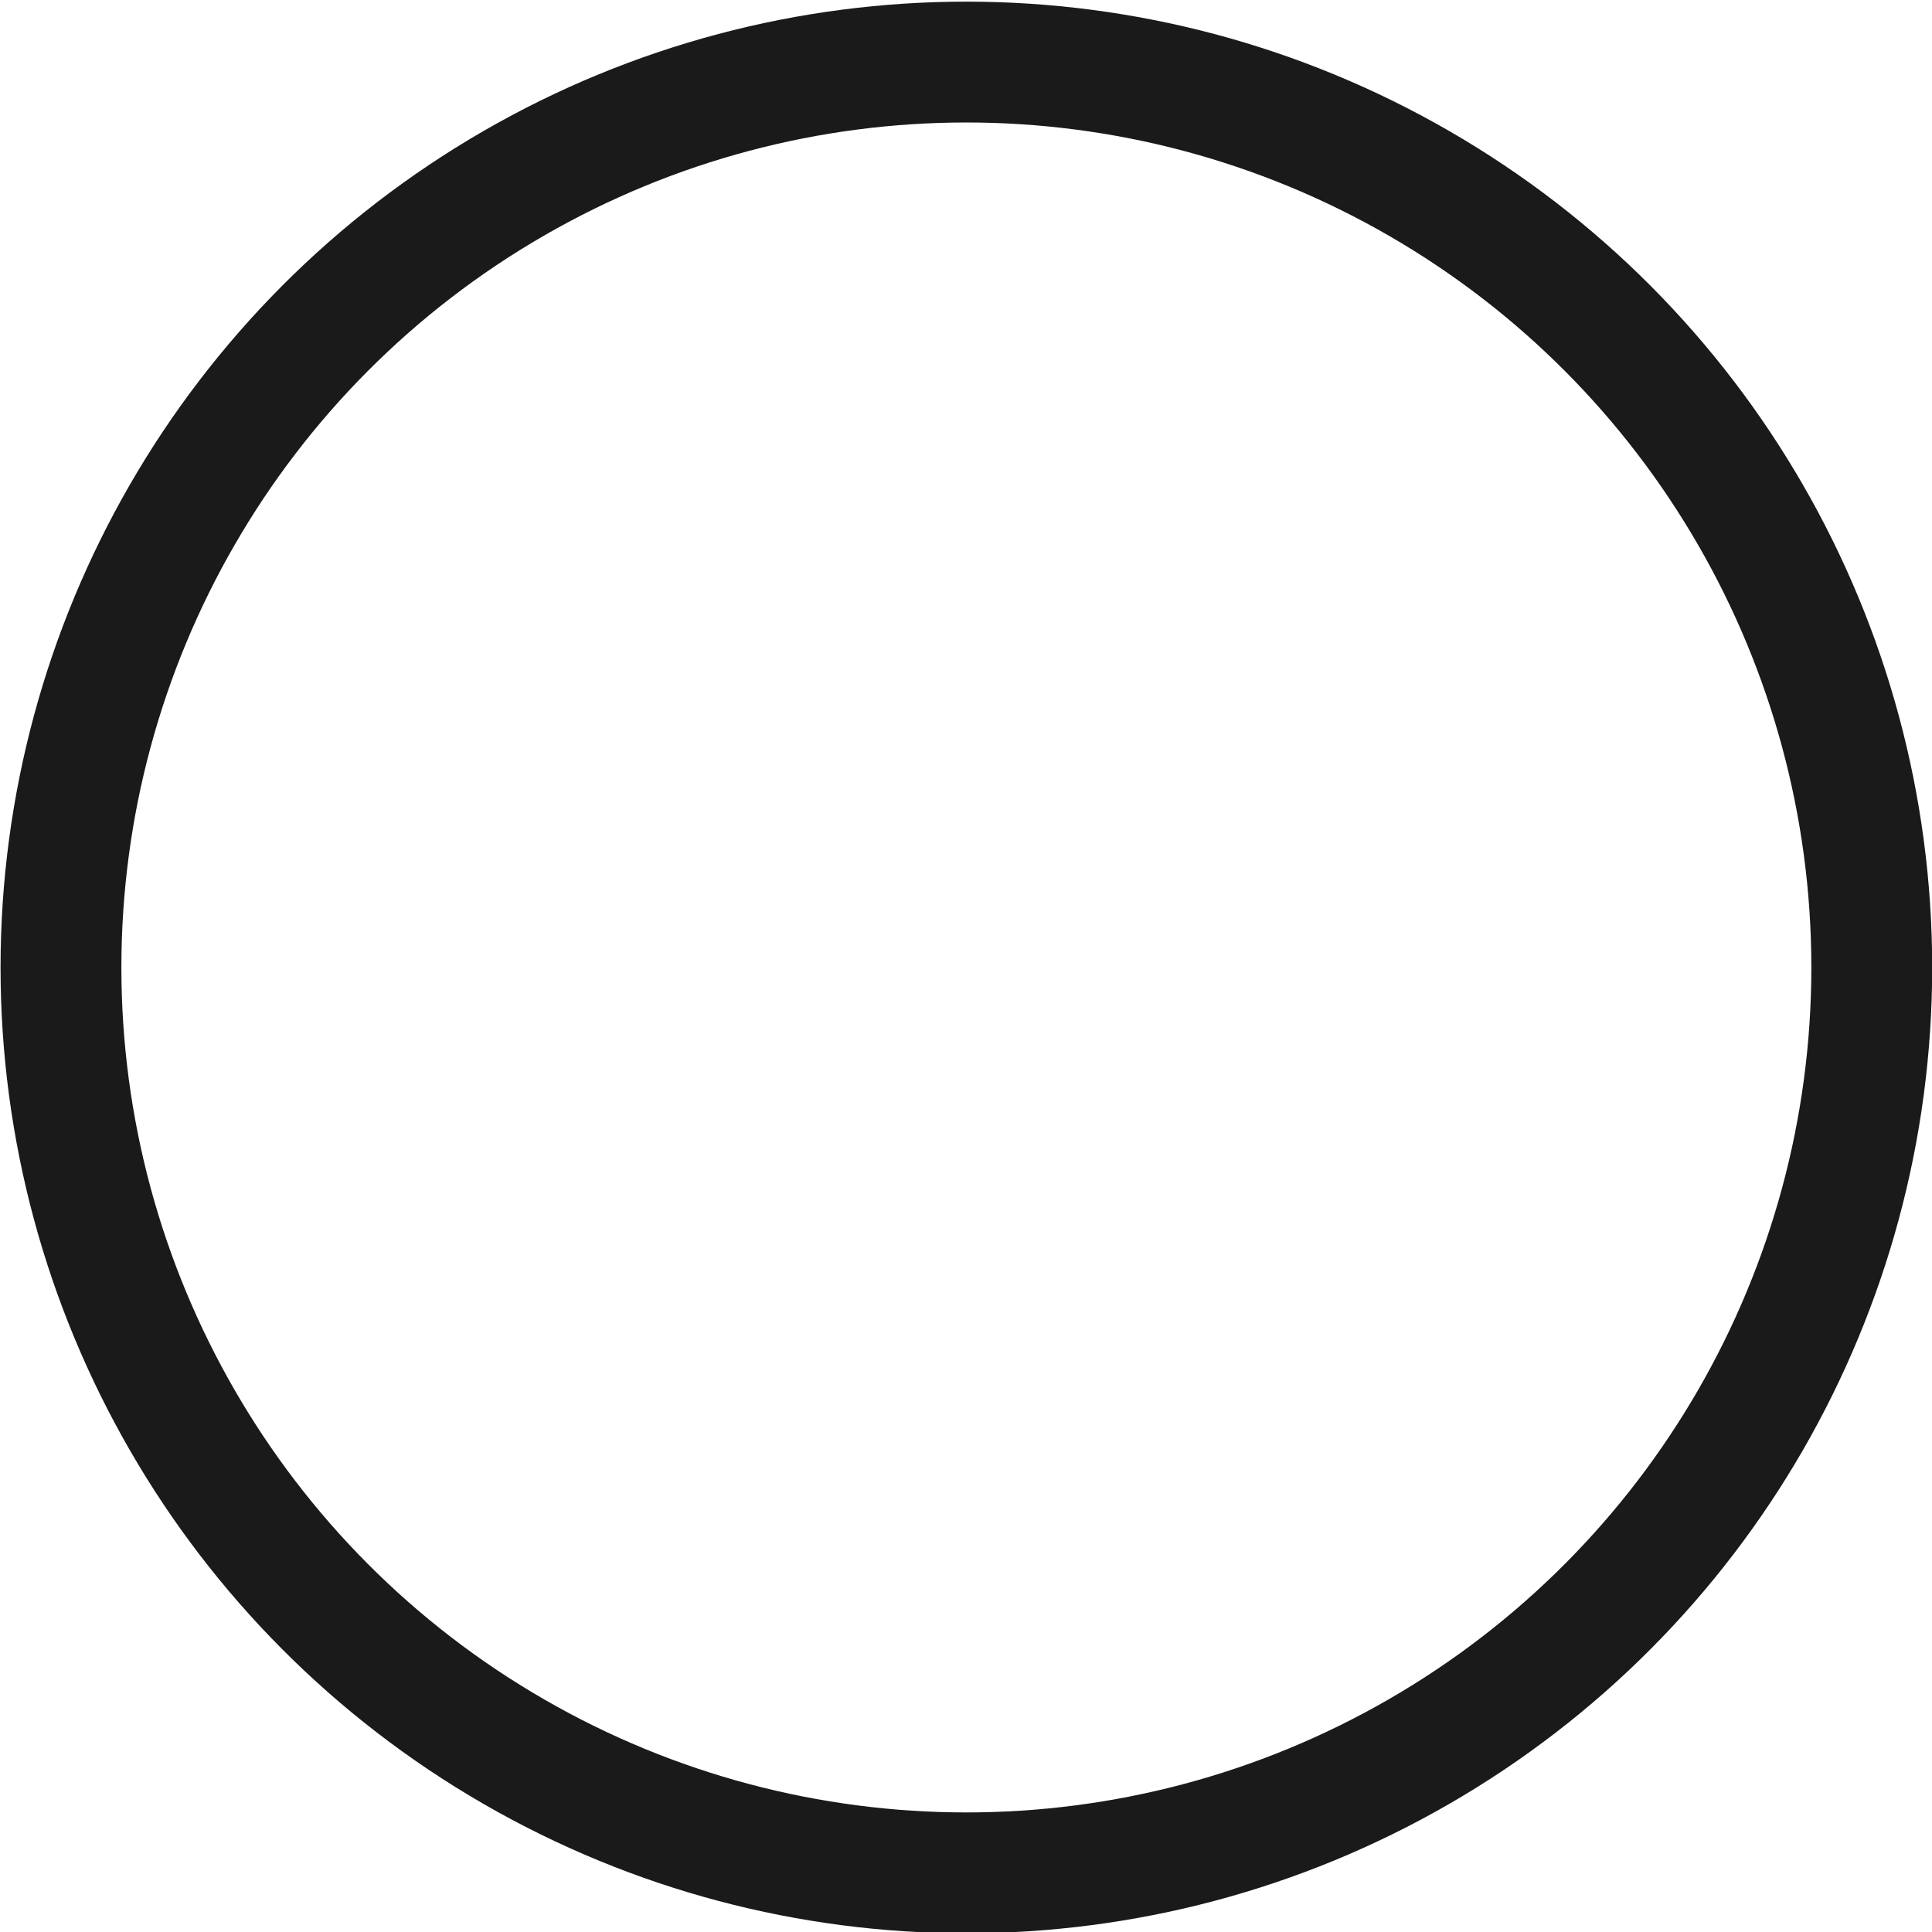 <svg width="20" height="20" viewBox="0 0 5.292 5.292" xmlns="http://www.w3.org/2000/svg"><circle style="fill:none;fill-opacity:1;stroke:#1a1a1a;stroke-width:.331;stroke-miterlimit:4;stroke-dasharray:none;stroke-opacity:1" cx="2.647" cy="2.65" r="2.48"/></svg>